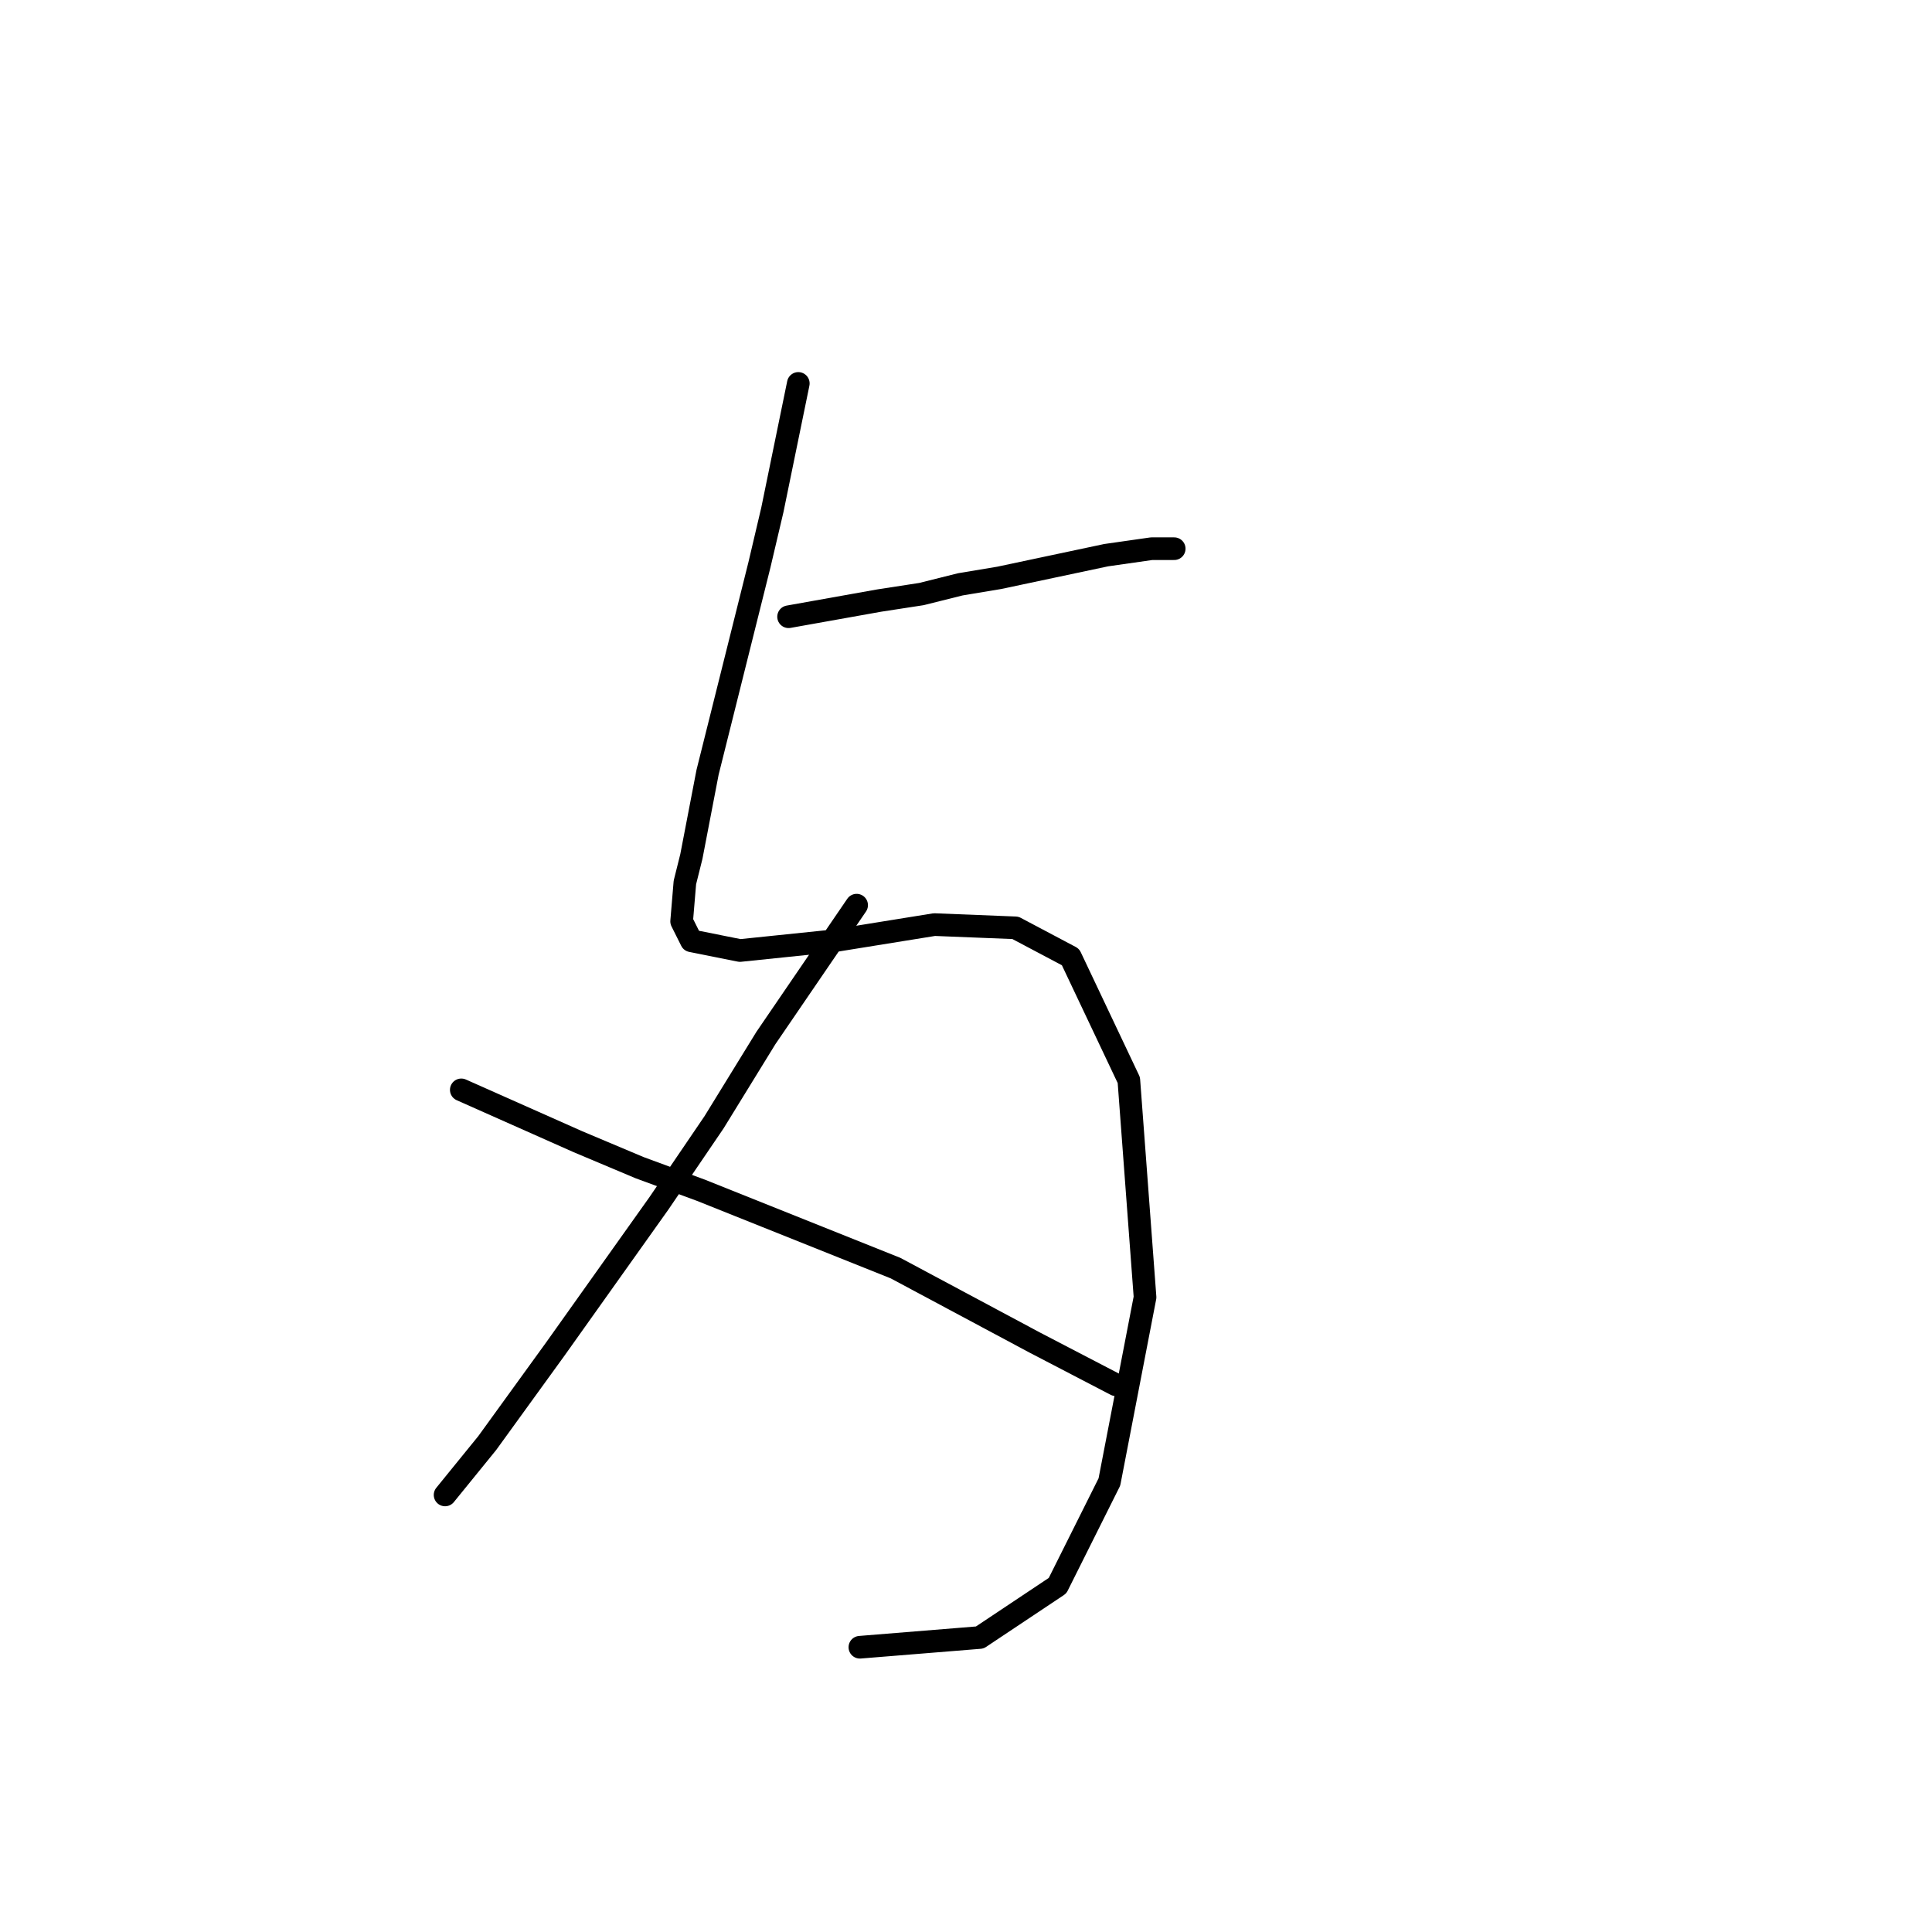 <?xml version="1.0" standalone="no"?>
    <svg width="256" height="256" xmlns="http://www.w3.org/2000/svg" version="1.1">
    <polyline stroke="black" stroke-width="3" stroke-linecap="round" fill="transparent" stroke-linejoin="round" points="105.779 50.806 102.344 67.552 100.627 74.852 93.756 102.333 91.609 113.497 90.751 116.932 90.321 122.085 91.609 124.661 98.05 125.949 110.503 124.661 123.814 122.514 134.549 122.943 141.848 126.808 149.577 143.125 151.724 171.894 147.001 196.369 140.131 210.11 129.825 216.98 113.938 218.268 113.938 218.268 " />
        <polyline stroke="black" stroke-width="3" stroke-linecap="round" fill="transparent" stroke-linejoin="round" points="104.491 81.722 116.514 79.575 122.096 78.716 127.249 77.428 132.402 76.569 146.571 73.564 152.583 72.705 155.589 72.705 155.589 72.705 " />
        <polyline stroke="black" stroke-width="3" stroke-linecap="round" fill="transparent" stroke-linejoin="round" points="113.508 119.938 101.485 137.543 94.615 148.707 87.316 159.442 73.575 178.764 64.558 191.217 58.976 198.087 58.976 198.087 " />
        <polyline stroke="black" stroke-width="3" stroke-linecap="round" fill="transparent" stroke-linejoin="round" points="61.123 144.413 76.581 151.283 84.739 154.718 92.898 157.724 101.485 161.159 118.661 168.03 137.125 177.905 147.86 183.488 147.86 183.488 " />
        </svg>